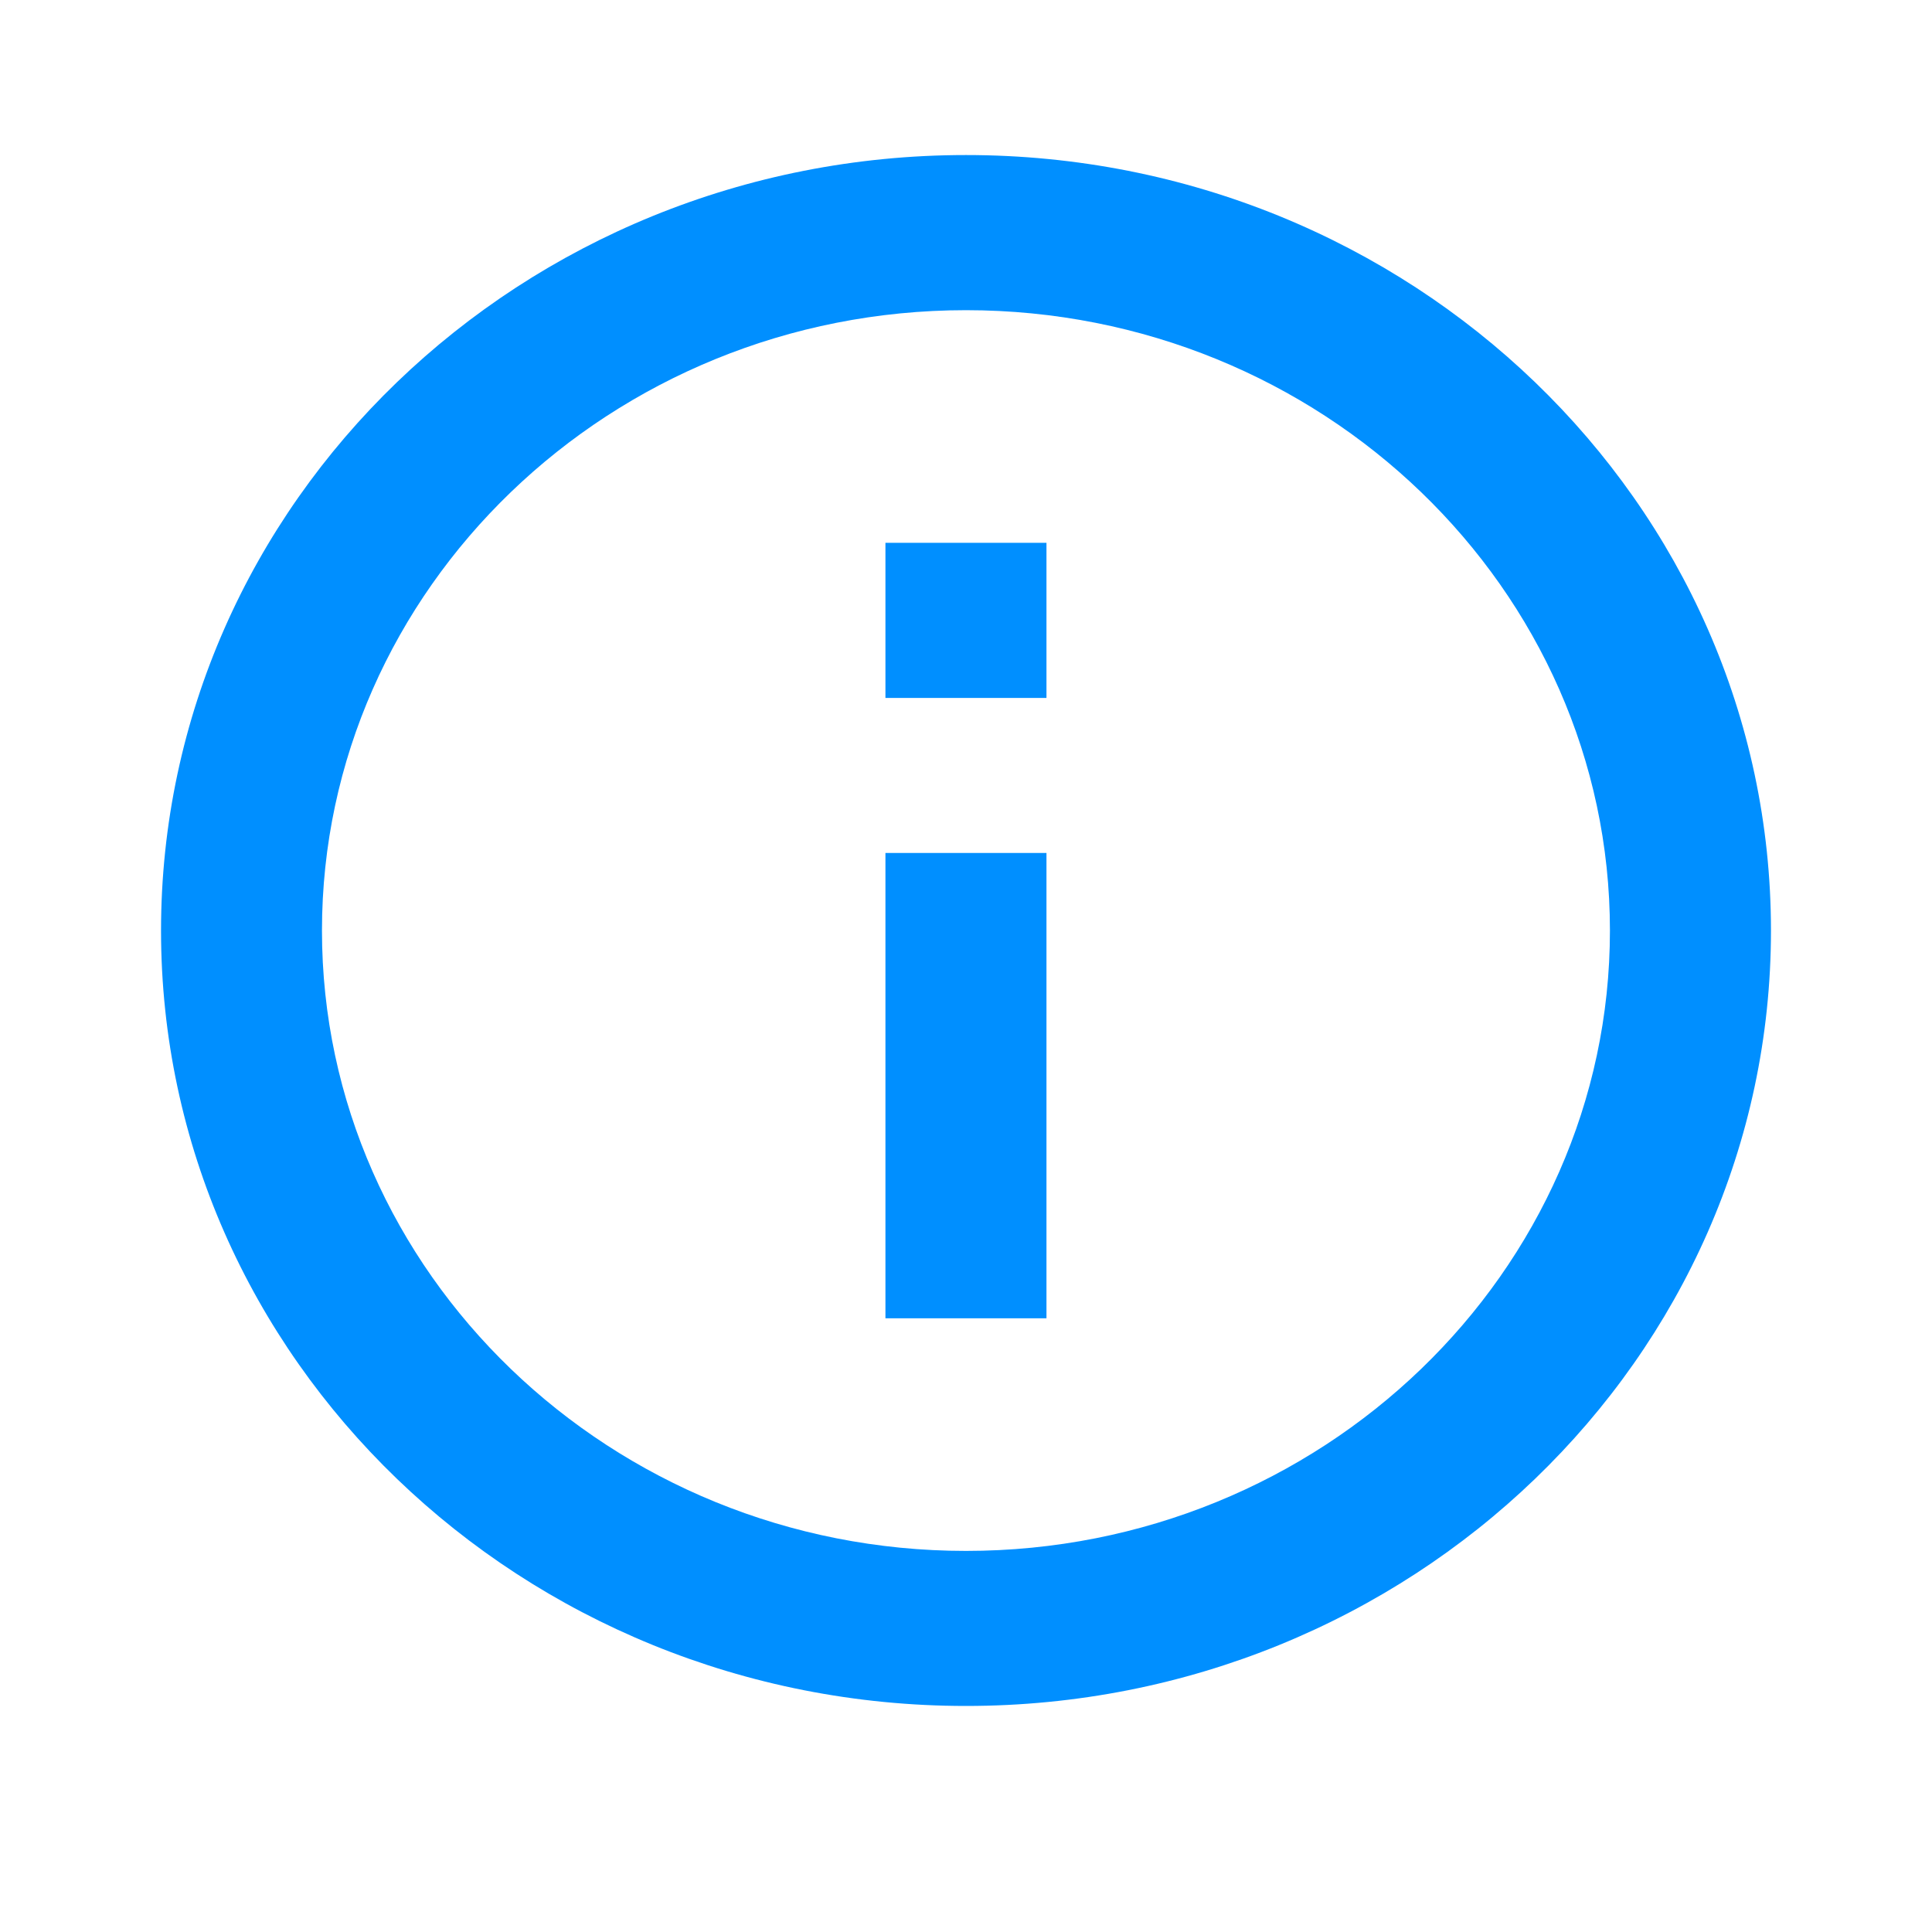 <svg width="20" height="20" viewBox="0 0 20 20" fill="none" xmlns="http://www.w3.org/2000/svg">
<path d="M9.166 5.619H10.833V7.225H9.166V5.619ZM9.166 8.83H10.833V13.647H9.166V8.83ZM10 1.605C5.4 1.605 1.667 5.202 1.667 9.633C1.667 14.064 5.4 17.66 10 17.66C14.6 17.66 18.333 14.064 18.333 9.633C18.333 5.202 14.6 1.605 10 1.605ZM10 16.055C6.325 16.055 3.333 13.173 3.333 9.633C3.333 6.093 6.325 3.211 10 3.211C13.675 3.211 16.666 6.093 16.666 9.633C16.666 13.173 13.675 16.055 10 16.055Z" fill="#008FFF"/>
</svg>
